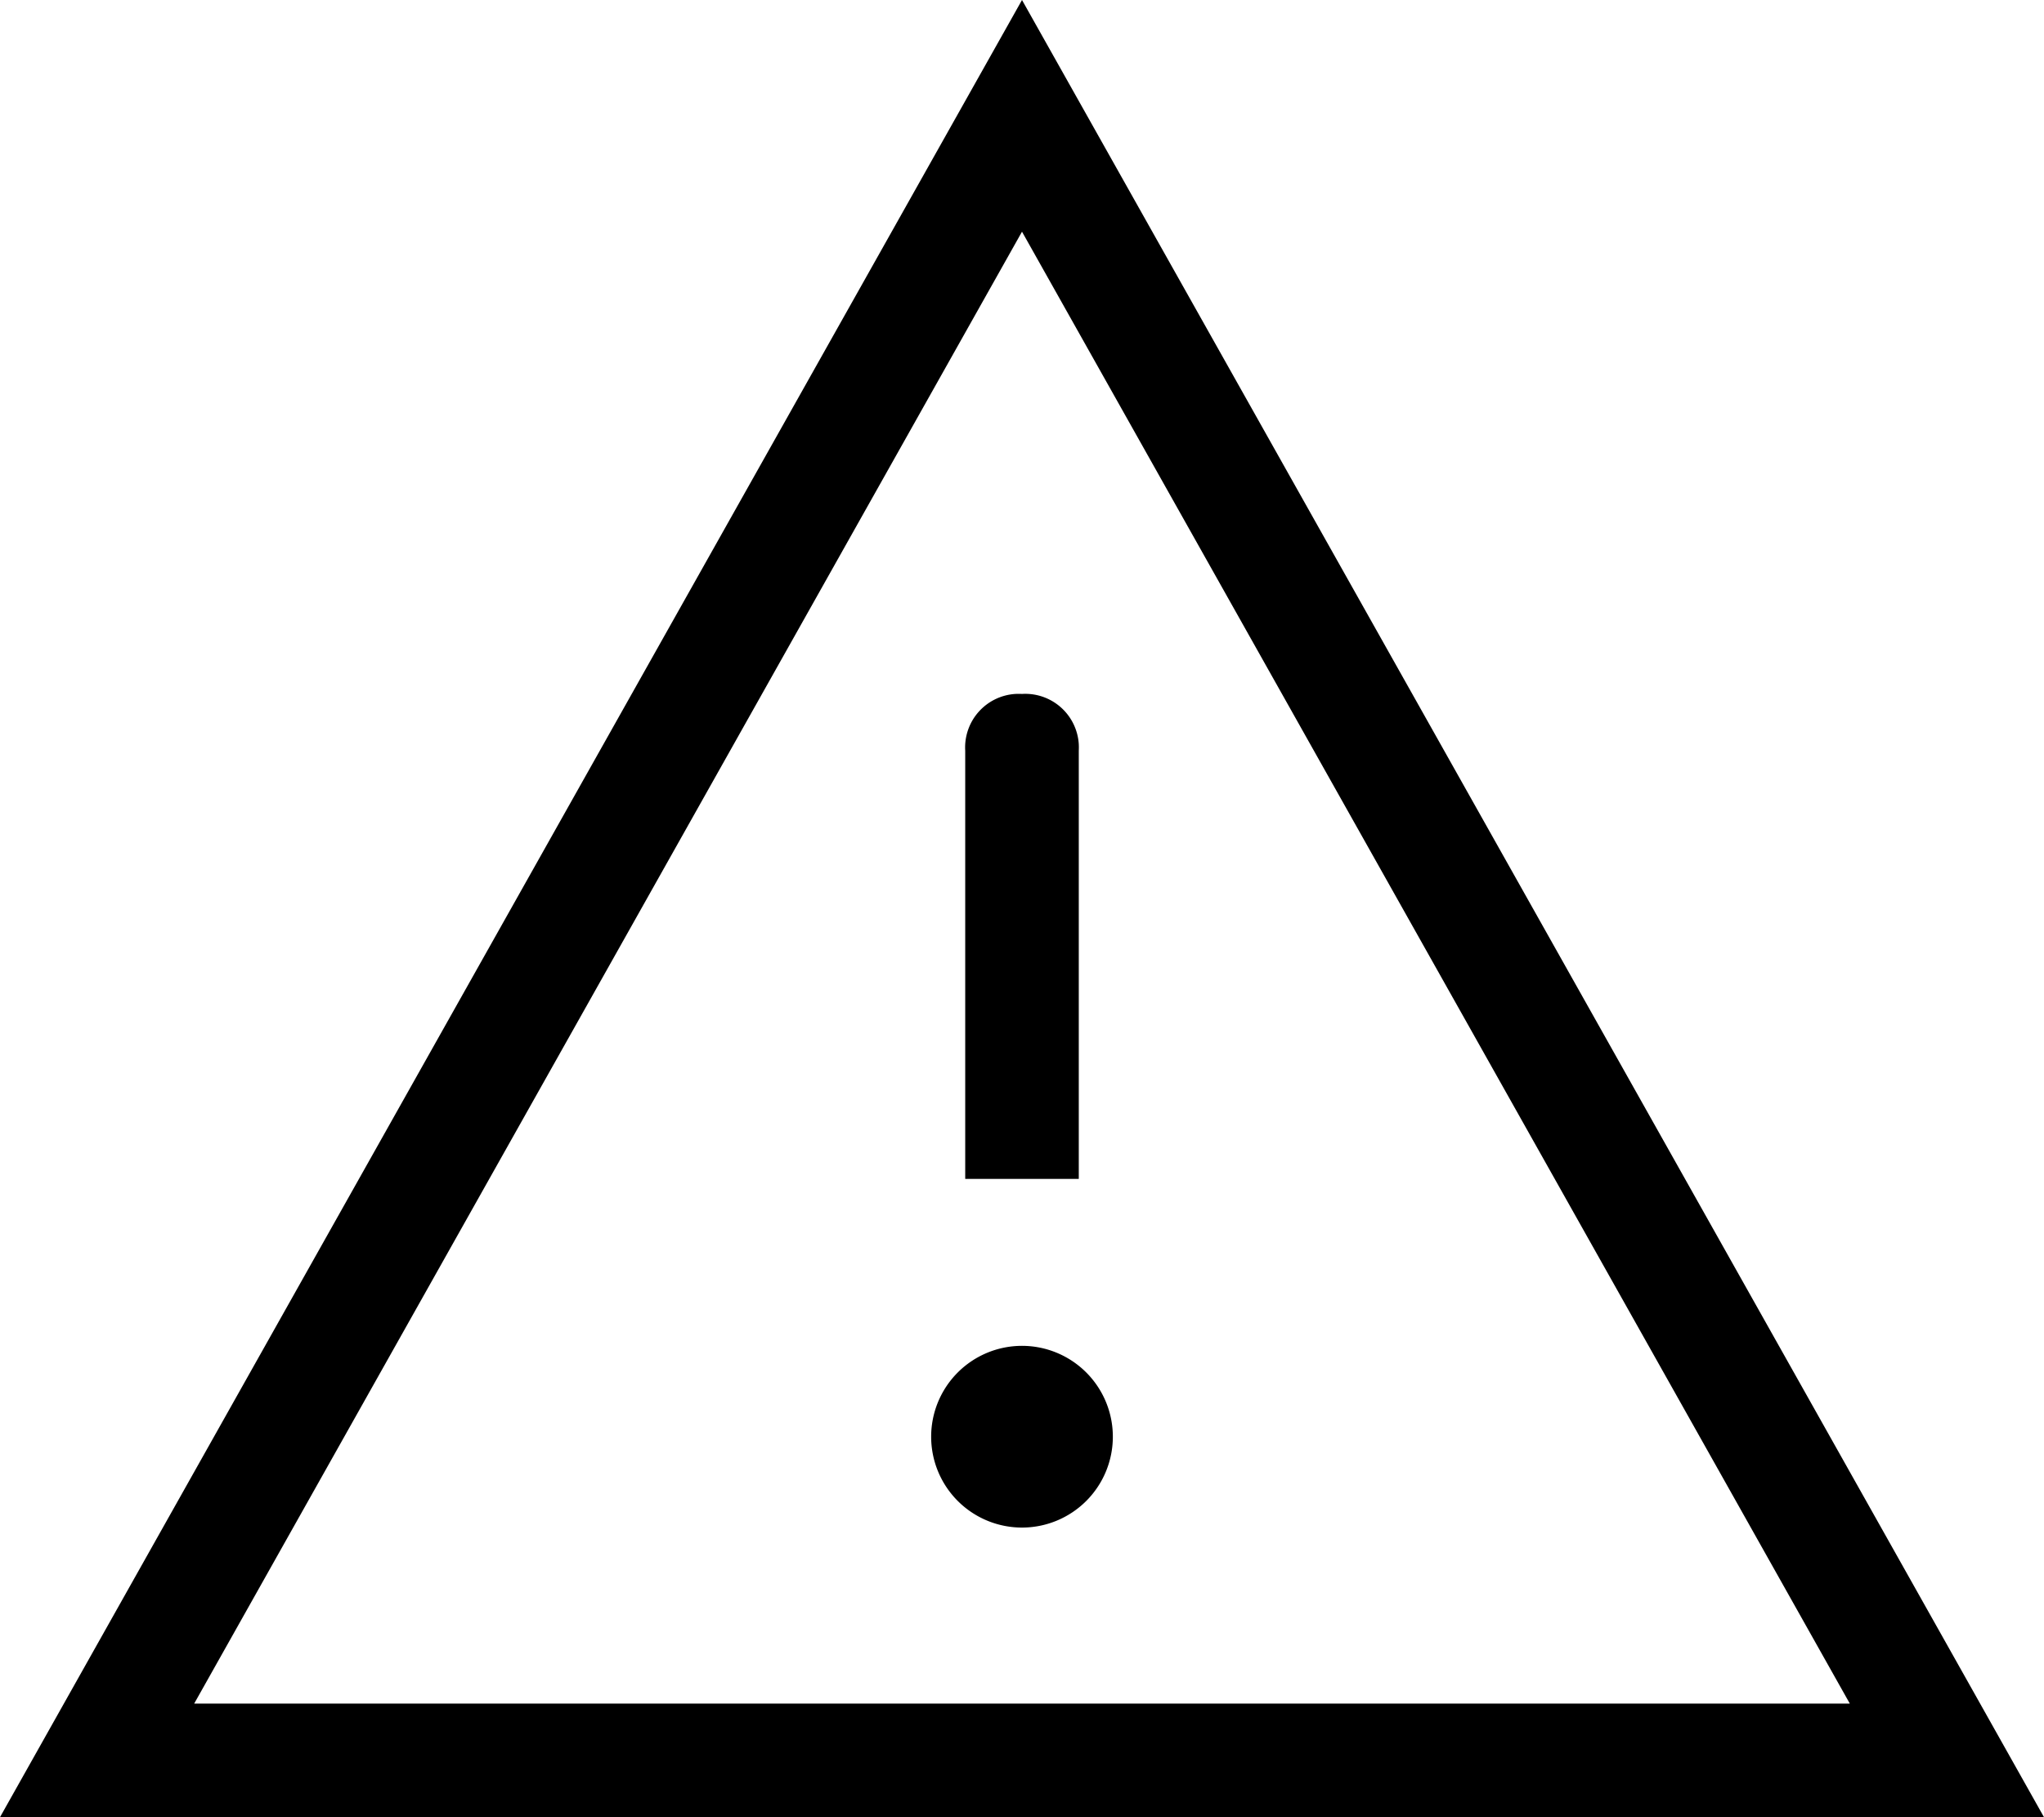 <svg xmlns="http://www.w3.org/2000/svg" width="18" height="16" viewBox="0 0 18 16"><title>alert-S--small</title><path d="M9,2.04,16.29,15H1.71L9,2.04M9,0,0,16H18L9,0Z"/><path d="M9.5,10.38V6.61a.561.561,0,0,0,0-.058A.472.472,0,0,0,9,6.11a.561.561,0,0,0-.058,0,.472.472,0,0,0-.442.5v3.77Z"/><path d="M9,11.85a.8.8,0,1,0,.8.8A.8.8,0,0,0,9,11.85Z"/></svg>